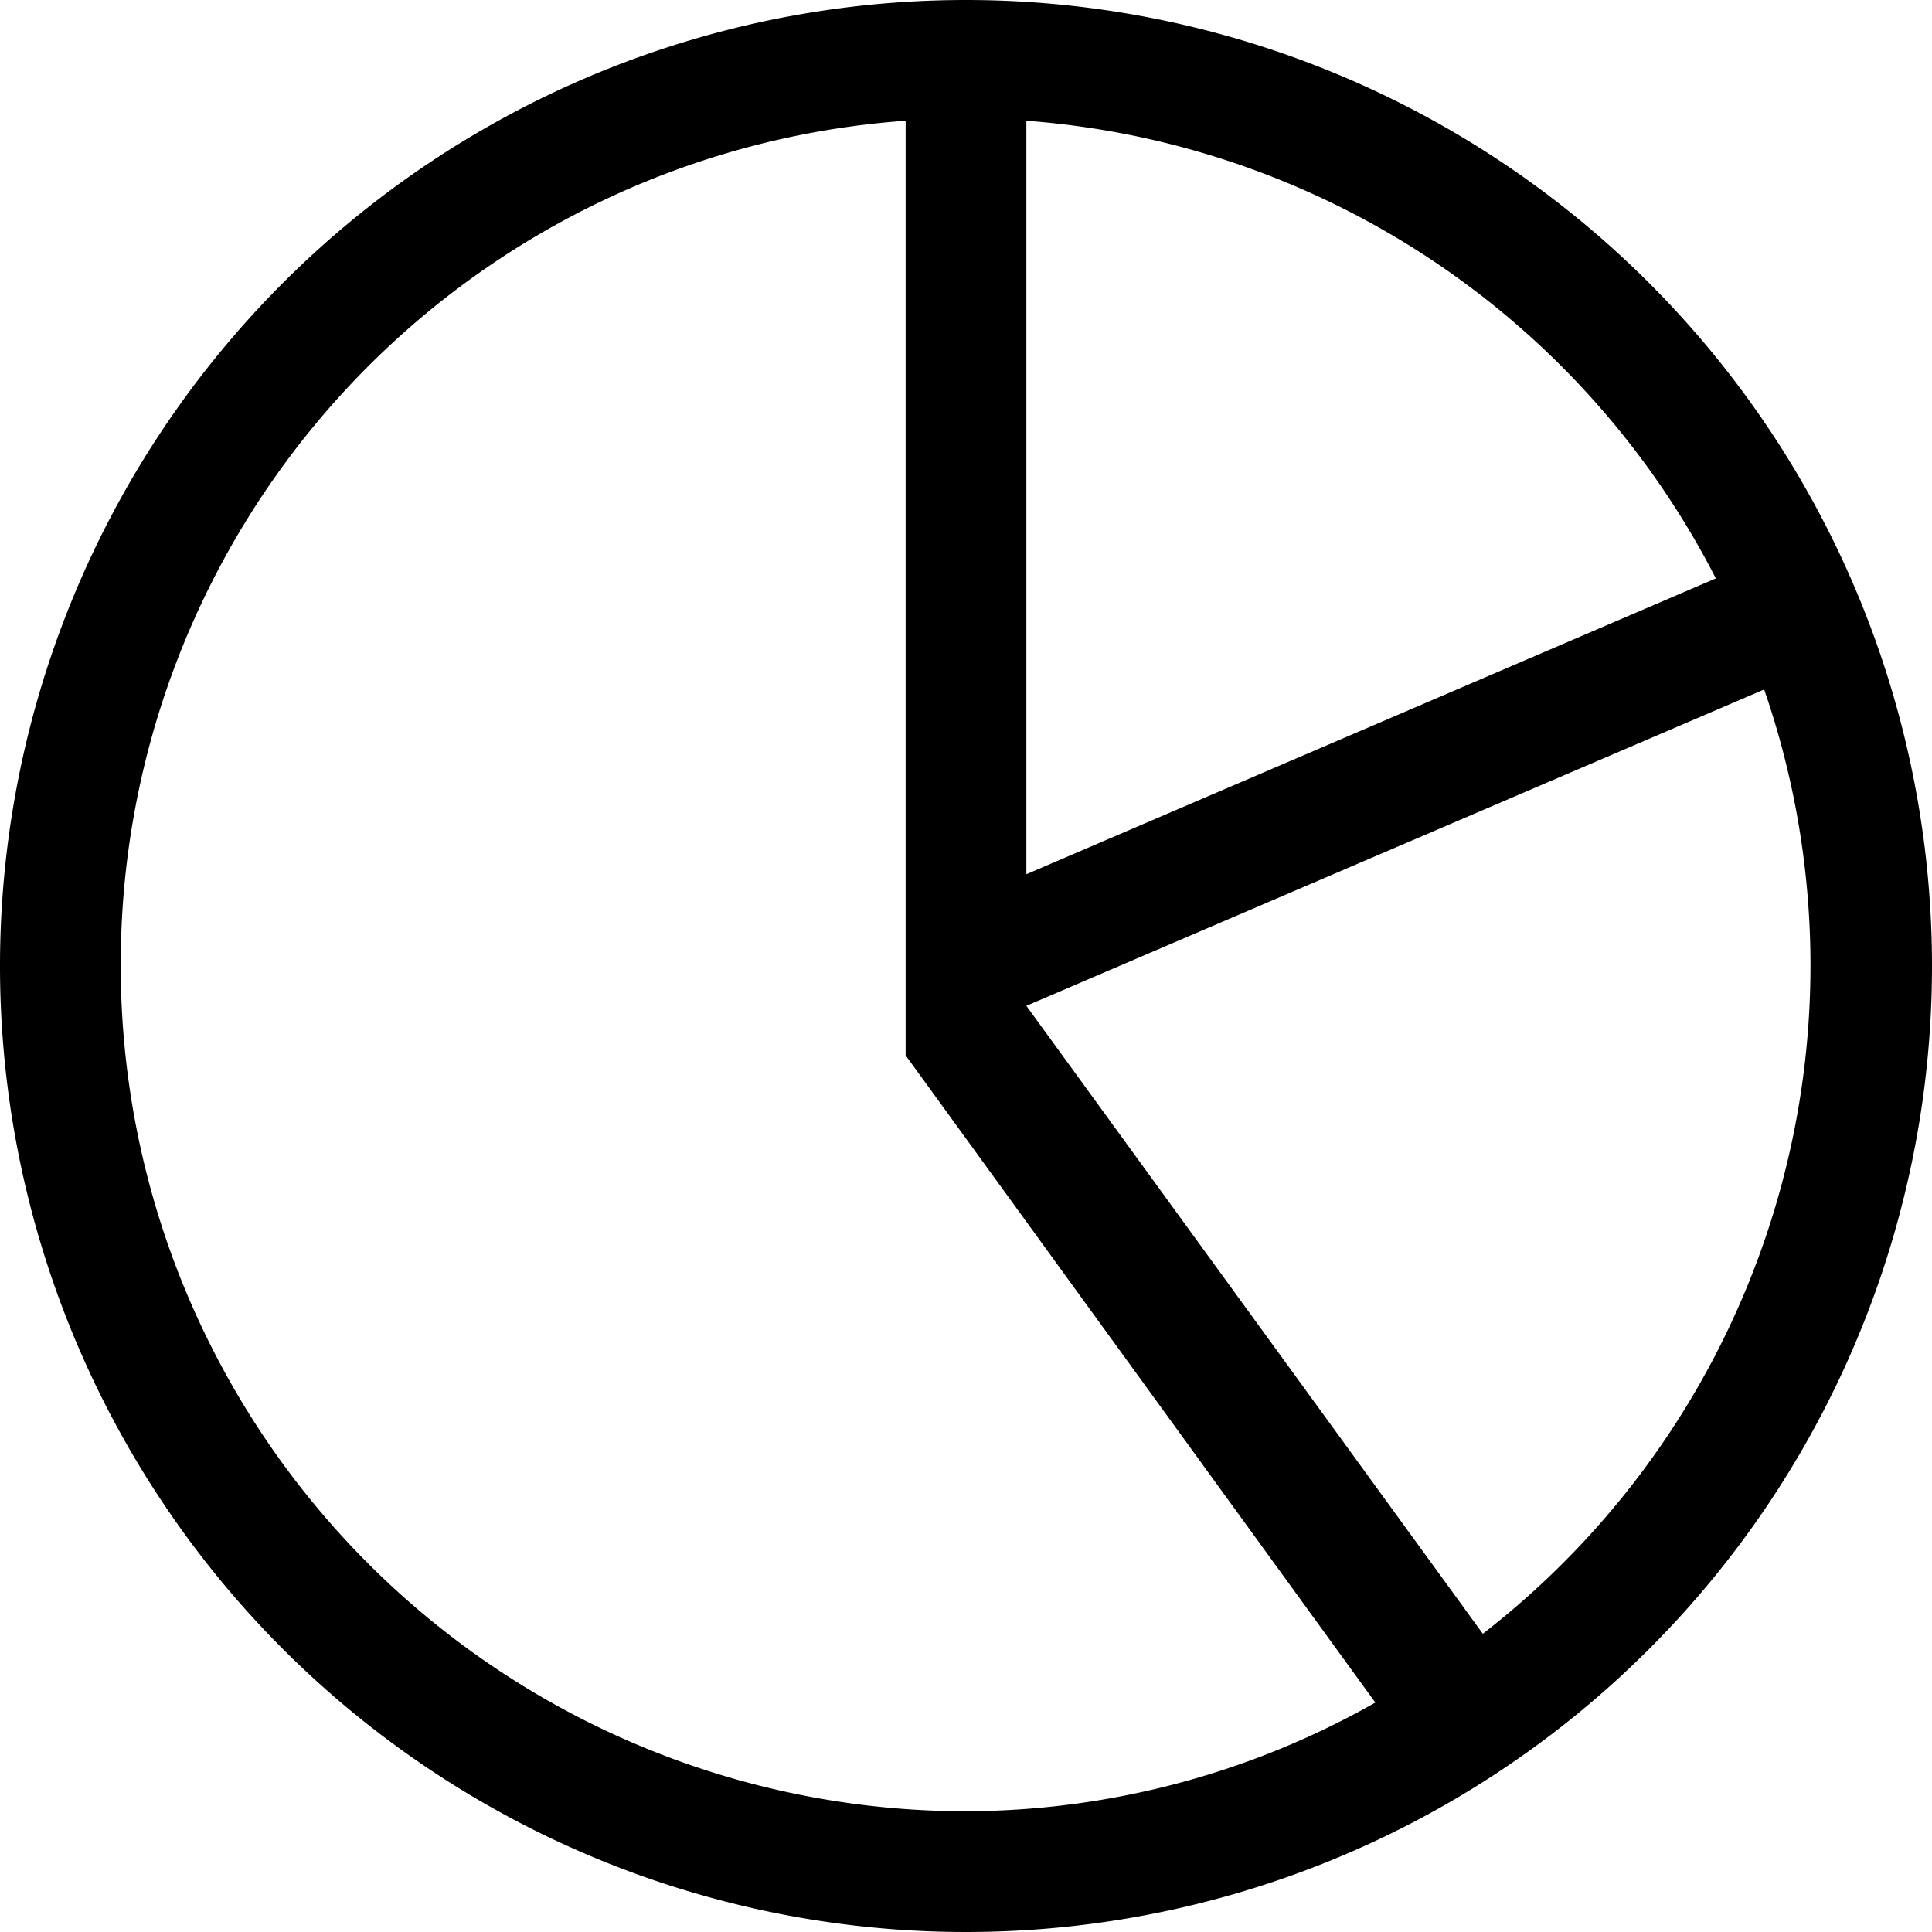 <svg xmlns="http://www.w3.org/2000/svg" viewBox="0 0 16 16"><title>pie-chart-o</title><g id="Layer_1" data-name="Layer 1"><path d="M8,0a8,8,0,1,0,8,8A8,8,0,0,0,8,0Zm6.21,4.79L8.5,7.24V1A7,7,0,0,1,14.21,4.79ZM1,8A7,7,0,0,1,7.5,1V8.64h0v.1l0,0,3.89,5.36A6.9,6.9,0,0,1,8,15,7,7,0,0,1,1,8Zm11.28,5.53L8.5,8.33l6.11-2.62a7,7,0,0,1-2.33,7.82Z"/></g></svg>